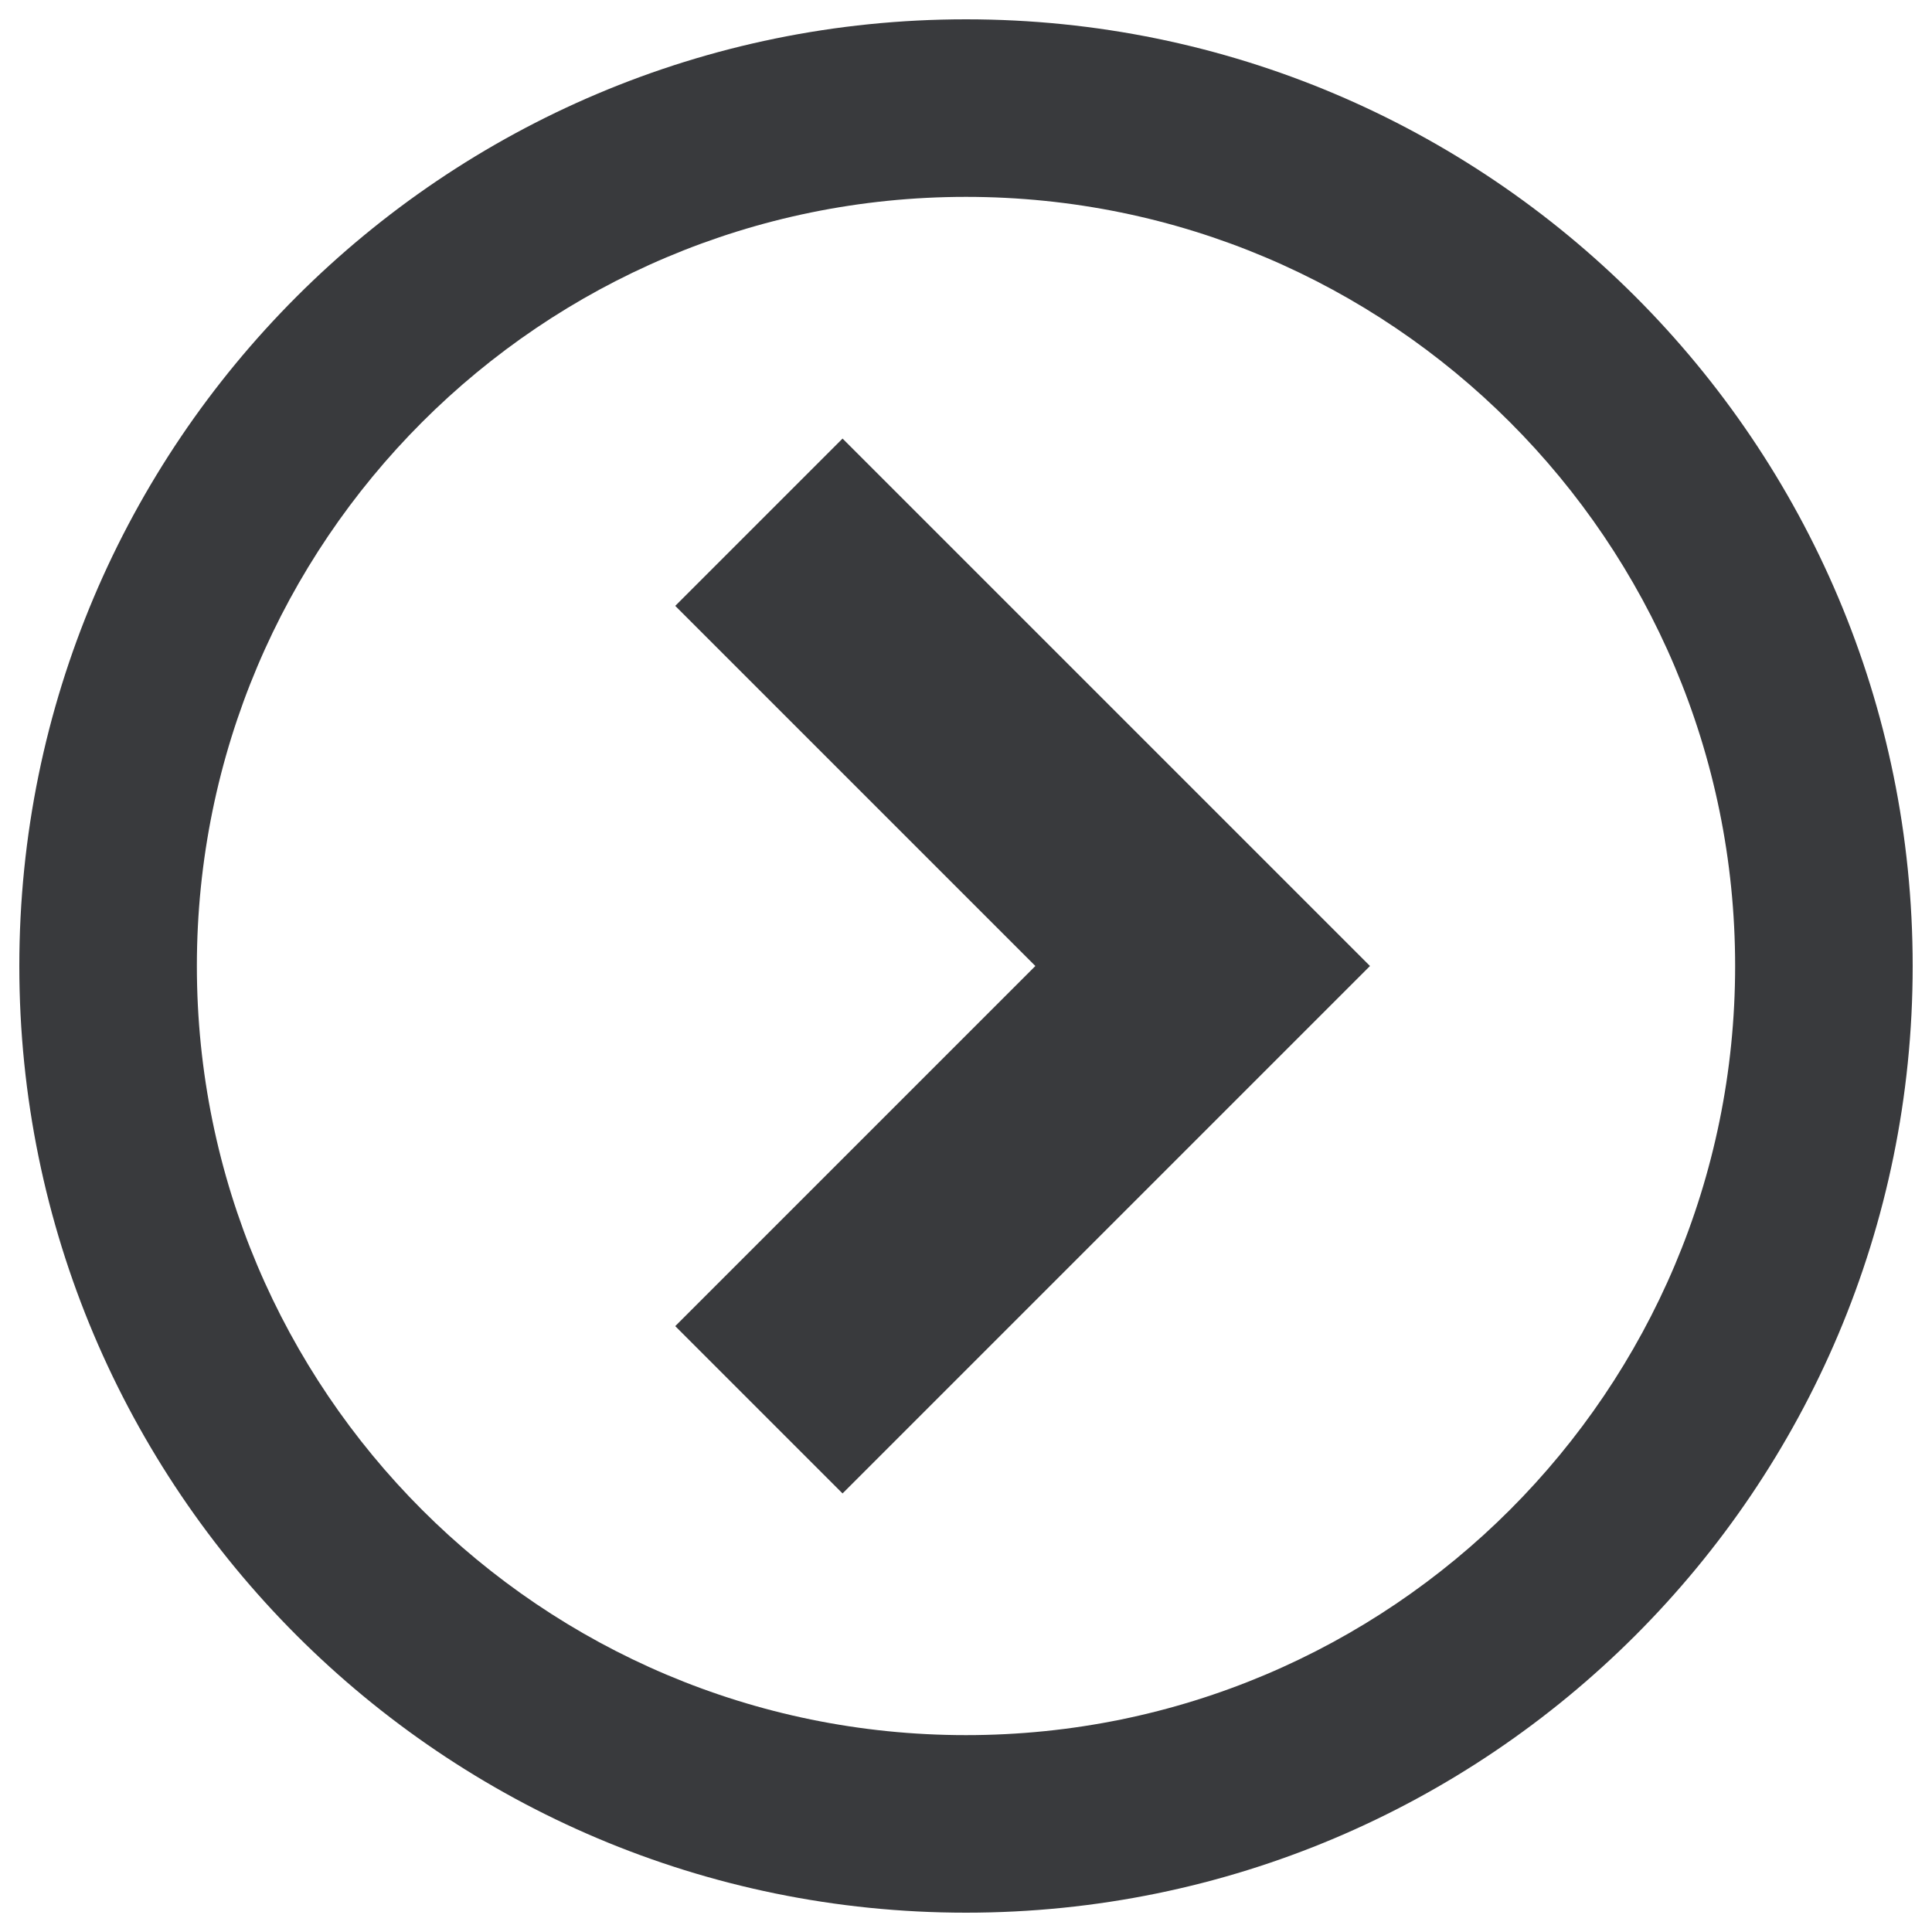 <?xml version="1.0" encoding="utf-8"?>
<svg version="1.1" x="0px" y="0px" viewBox="0 0 1000 1000" enable-background="new 0 0 1000 1000" xmlns="http://www.w3.org/2000/svg">
  <g>
    <g>
      <path d="M500,10C229.4,10,10,229.4,10,500c0,270.6,219.4,490,490,490c270.6,0,490-219.4,490-490C990,229.4,770.6,10,500,10z M500,898.1c-219.9,0-398.1-178.2-398.1-398.1S280.1,101.9,500,101.9S898.1,280.1,898.1,500S719.9,898.1,500,898.1z" style="fill: rgb(57, 58, 61);"/>
      <path d="M349.5,686.4l86.6,86.6l273-273l-273-273l-86.6,86.6L535.9,500L349.5,686.4z" style="fill: rgb(57, 58, 61);"/>
    </g>
  </g>
</svg>